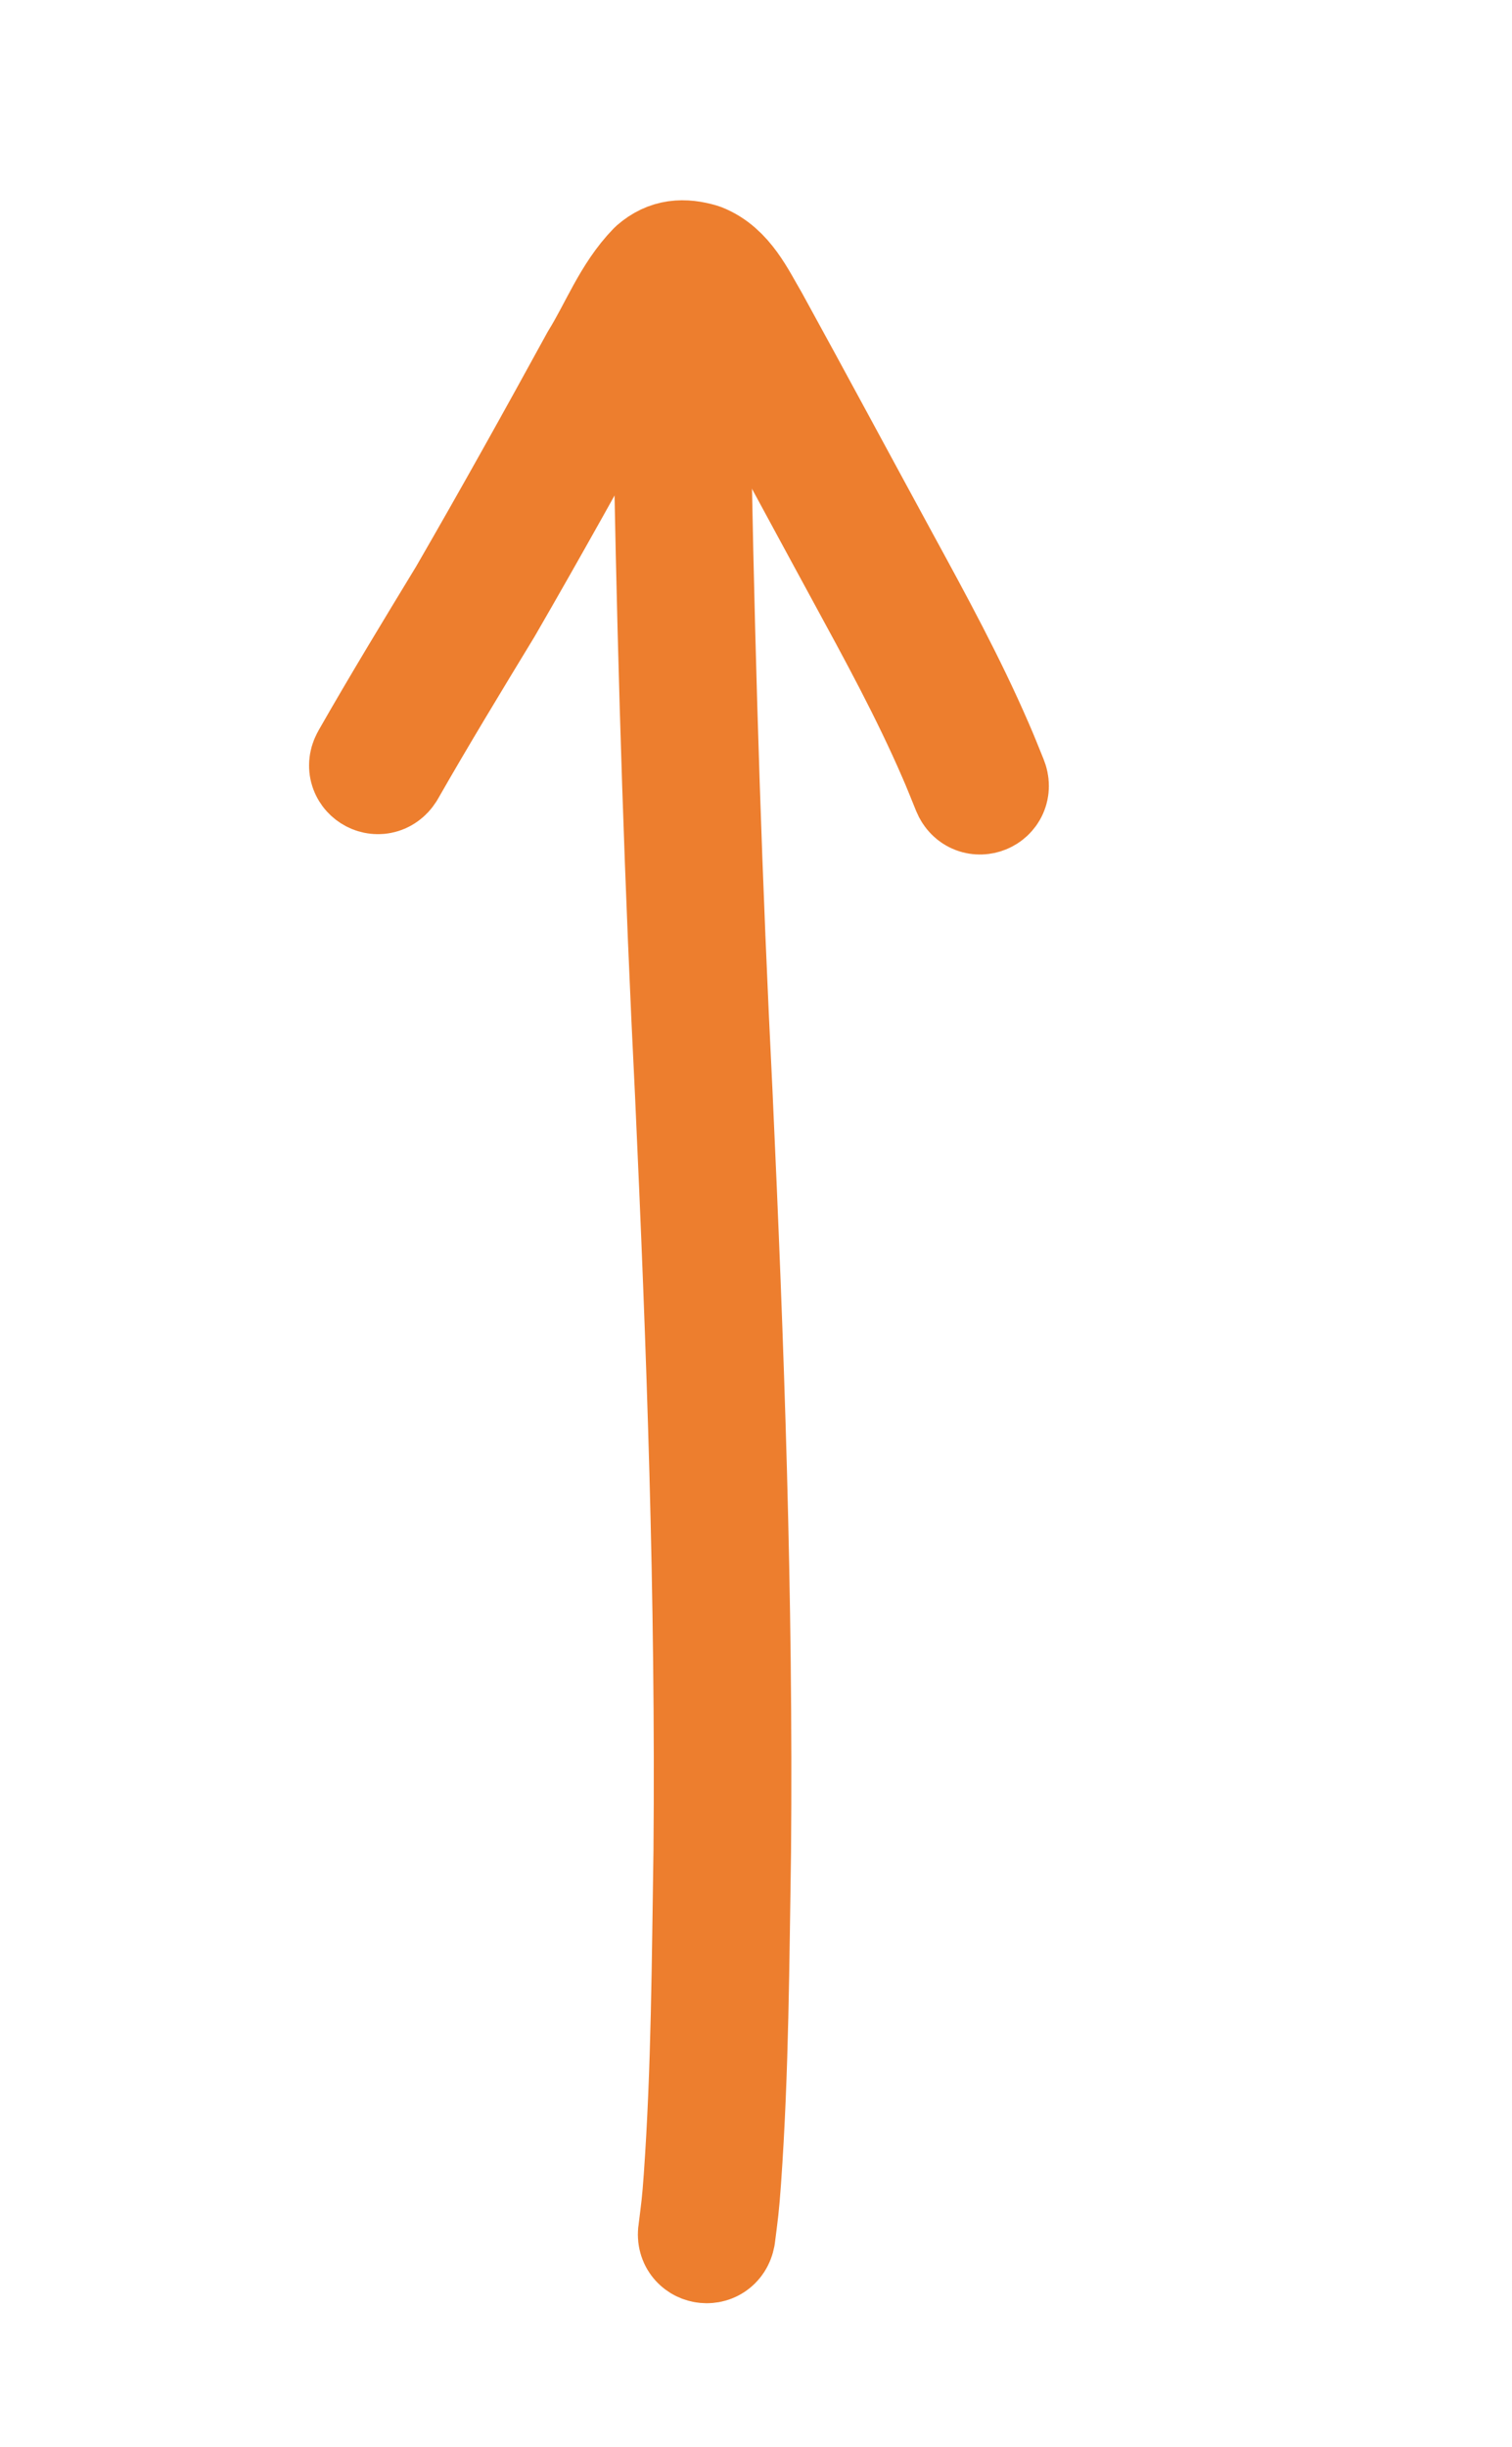 <?xml version="1.0" encoding="UTF-8" standalone="no"?>
<!-- Created with Inkscape (http://www.inkscape.org/) -->

<svg
   xmlns:dc="http://purl.org/dc/elements/1.1/"
   xmlns:cc="http://creativecommons.org/ns#"
   xmlns:rdf="http://www.w3.org/1999/02/22-rdf-syntax-ns#"
   xmlns:svg="http://www.w3.org/2000/svg"
   xmlns="http://www.w3.org/2000/svg"
   xmlns:sodipodi="http://sodipodi.sourceforge.net/DTD/sodipodi-0.dtd"
   xmlns:inkscape="http://www.inkscape.org/namespaces/inkscape"
   width="80"
   height="129.44"
   id="svg3016"
   version="1.1"
   inkscape:version="0.48.4 r9939"
   sodipodi:docname="新建文档 3">
  <defs
     id="defs3018" />
  <sodipodi:namedview
     id="base"
     pagecolor="#ffffff"
     bordercolor="#666666"
     borderopacity="1.0"
     inkscape:pageopacity="0.0"
     inkscape:pageshadow="2"
     inkscape:zoom="4.6894313"
     inkscape:cx="40"
     inkscape:cy="64.720001"
     inkscape:document-units="px"
     inkscape:current-layer="layer1"
     showgrid="false"
     inkscape:window-width="1301"
     inkscape:window-height="744"
     inkscape:window-x="65"
     inkscape:window-y="24"
     inkscape:window-maximized="1" />
  <g
     inkscape:label="Layer 1"
     inkscape:groupmode="layer"
     id="layer1"
     transform="translate(0,-922.922)">
    <path
       style="color:#000000;fill:none;stroke:#ed7e2e;stroke-width:6;stroke-linecap:round;stroke-linejoin:round;stroke-miterlimit:4;stroke-opacity:1;stroke-dasharray:none;marker:none;visibility:visible;display:inline;overflow:visible;enable-background:accumulate"
       id="path3026"
       d="m 36.766,118.038 c 0.145,-1.17 0.195,-1.483 0.291,-2.843 0.405,-5.744 0.426,-11.517 0.518,-17.272 C 37.692,84.564 37.21,71.208 36.598,57.864 36.049,46.935 35.7,35.998 35.493,25.057 c -0.062,-4.209 -0.037,-2.216 -0.079,-5.979 -0.01,-0.905 1.269,-0.919 1.279,-0.014 l 0,0 c 0.043,3.757 0.017,1.767 0.079,5.969 0.206,10.929 0.555,21.855 1.103,32.773 0.614,13.37 1.096,26.752 0.979,40.139 -0.092,5.787 -0.114,11.591 -0.523,17.367 -0.102,1.431 -0.151,1.723 -0.308,2.963 -0.167,0.889 -1.424,0.653 -1.258,-0.236 z"
       inkscape:connector-curvature="0"
       transform="translate(0,922.922)" />
    <path
       style="color:#000000;fill:none;stroke:#ed7e2e;stroke-width:6;stroke-linecap:round;stroke-linejoin:round;stroke-miterlimit:4;stroke-opacity:1;stroke-dasharray:none;marker:none;visibility:visible;display:inline;overflow:visible;enable-background:accumulate"
       id="path3040"
       d="m 19.471,963.028 c 1.657,-2.906 3.397,-5.763 5.133,-8.621 2.381,-4.119 4.698,-8.277 6.982,-12.451 1.002,-1.613 1.689,-3.478 3.031,-4.856 0.755,-0.659 1.539,-0.697 2.461,-0.427 1.368,0.532 2.028,2.004 2.726,3.191 2.329,4.239 4.618,8.501 6.93,12.75 1.743,3.198 3.489,6.4 4.938,9.744 0.27,0.609 0.509,1.23 0.762,1.845 0.344,0.837 -0.84,1.323 -1.183,0.486 l 0,0 c -0.25,-0.608 -0.486,-1.222 -0.752,-1.823 -1.432,-3.31 -3.165,-6.476 -4.888,-9.641 -2.305,-4.237 -4.588,-8.486 -6.909,-12.713 -0.585,-0.998 -0.533,-0.958 -1.105,-1.79 -0.243,-0.354 -0.497,-0.688 -0.915,-0.833 -0.392,-0.163 -0.82,-0.167 -1.155,0.113 -0.621,0.607 -1.011,1.36 -1.437,2.11 -1.004,1.768 -0.266,0.448 -1.379,2.458 -2.293,4.191 -4.619,8.366 -7.01,12.501 -1.741,2.866 -3.484,5.732 -5.147,8.644 -0.486,0.763 -1.565,0.076 -1.079,-0.687 z"
       inkscape:connector-curvature="0" />
  </g>
</svg>
